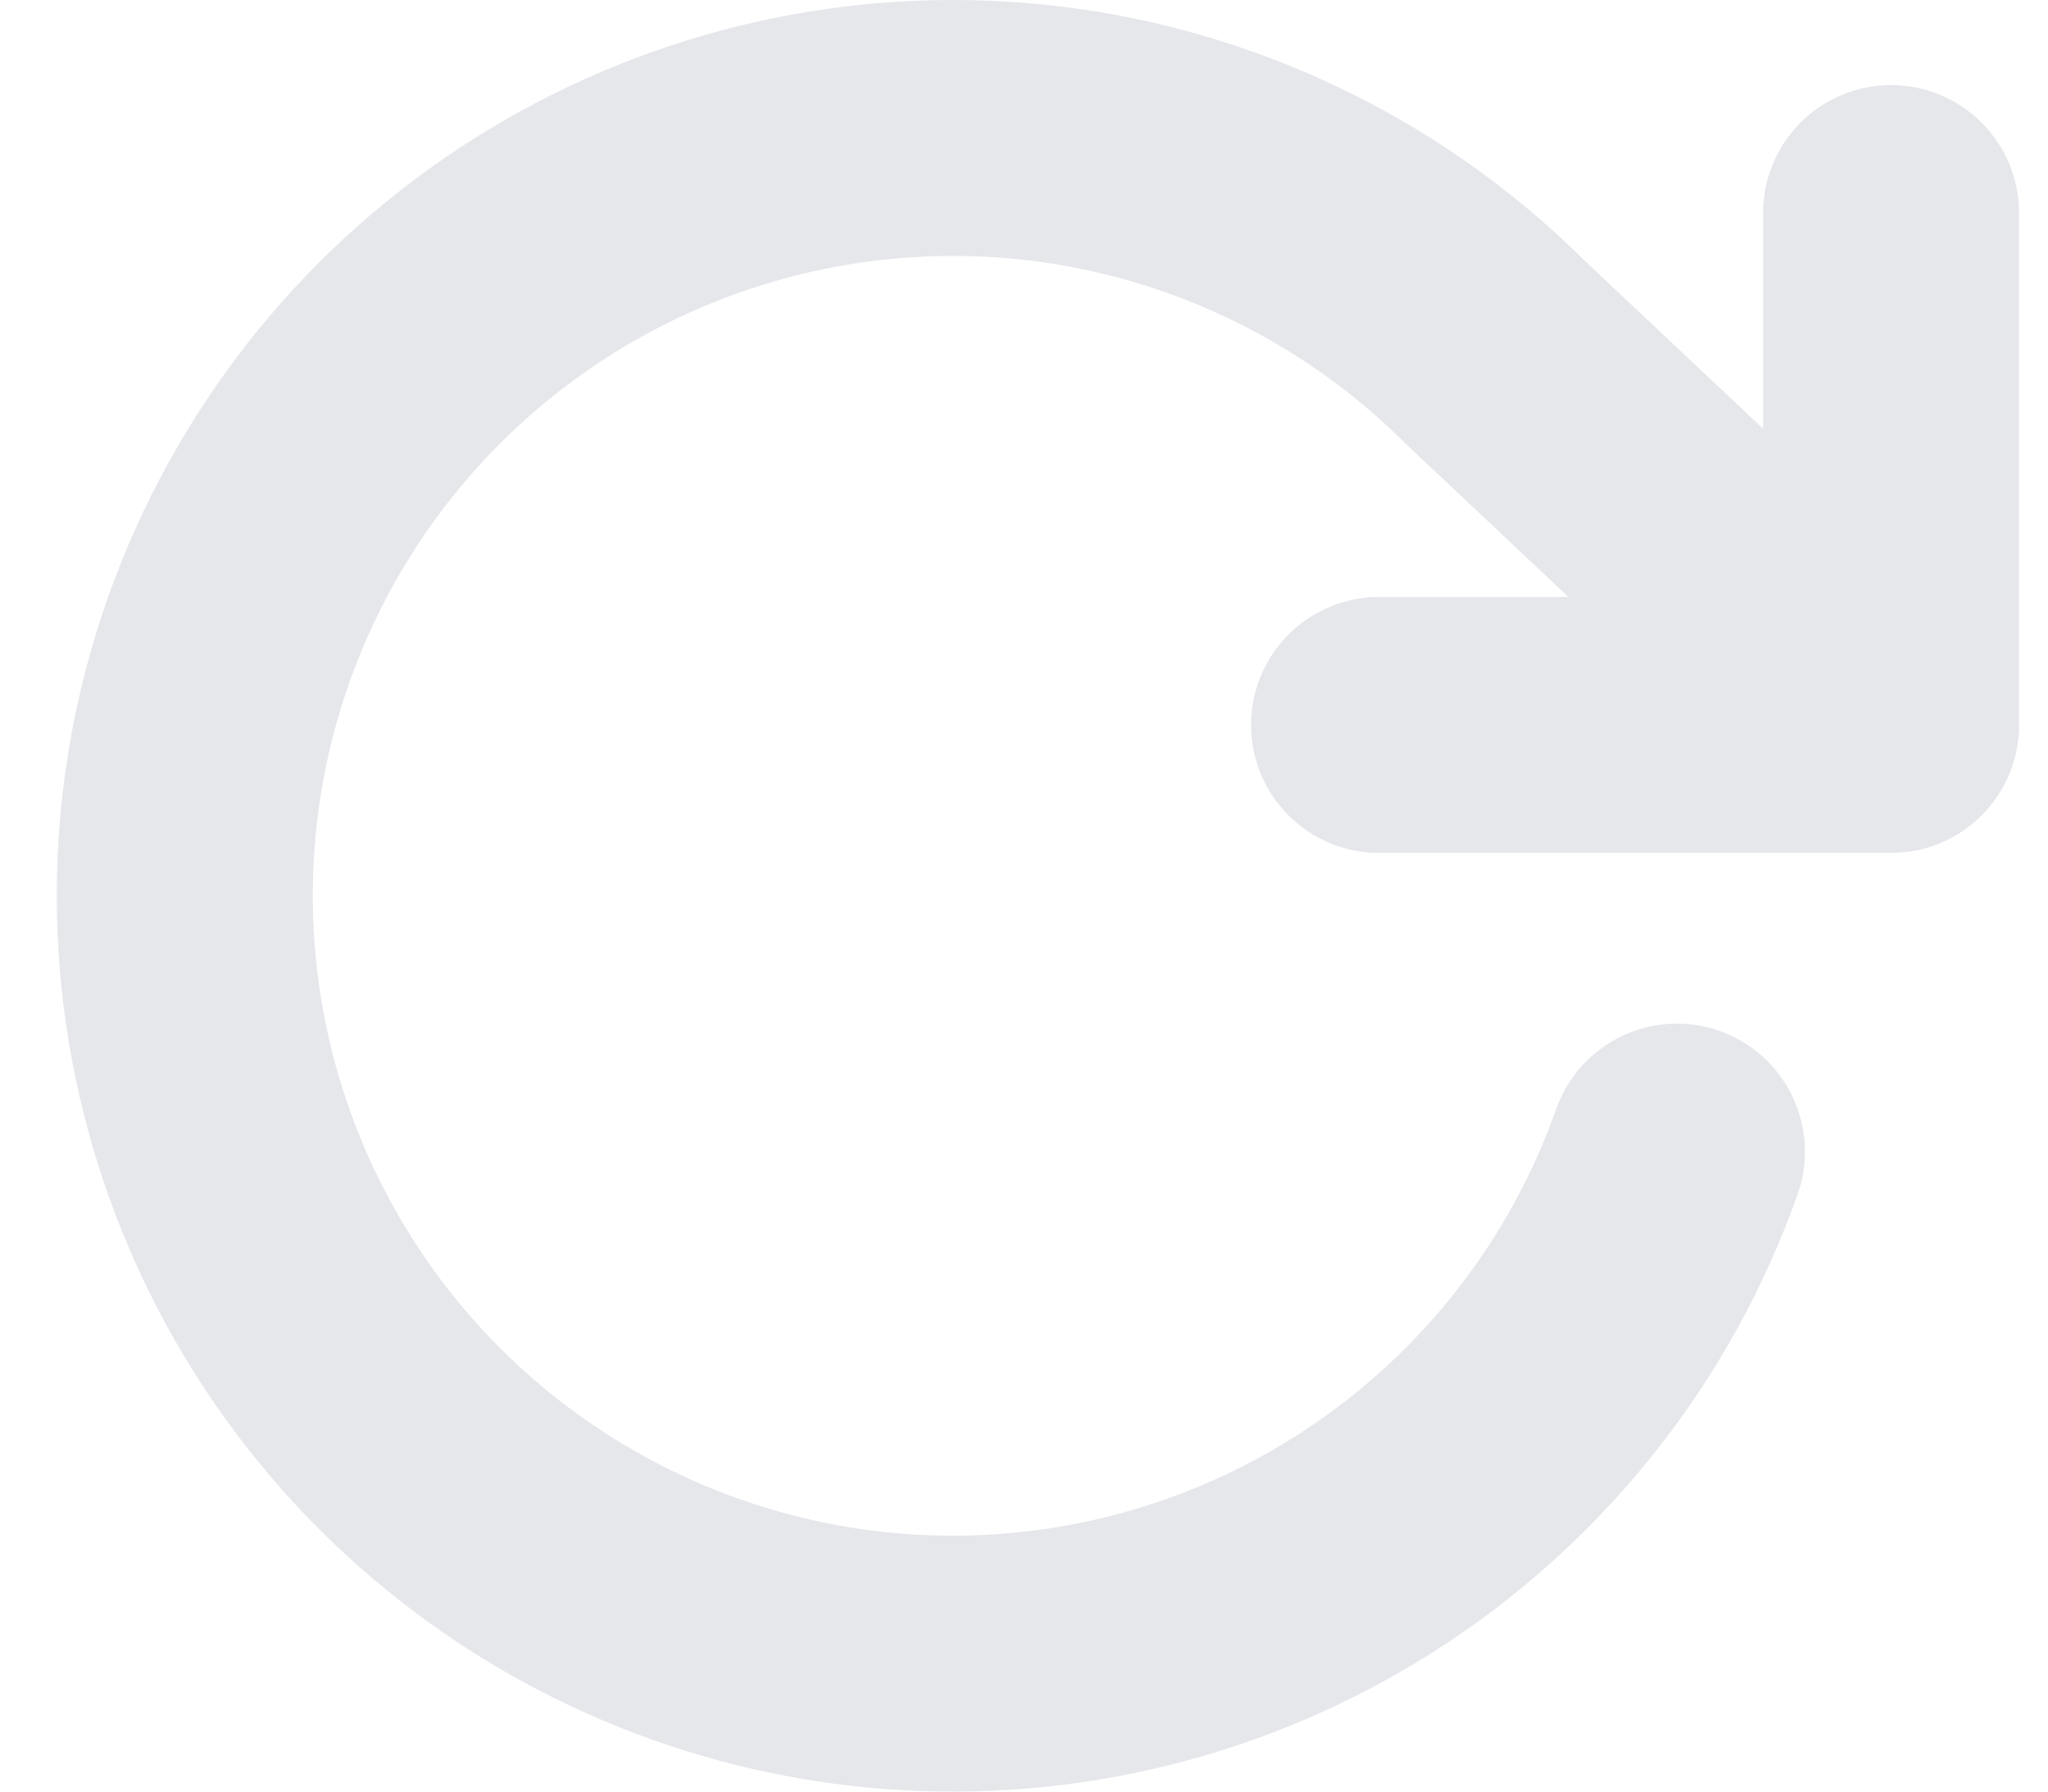 <svg width="16" height="14" viewBox="0 0 16 14" fill="none" xmlns="http://www.w3.org/2000/svg">
<path d="M14.774 1.665V5.665M14.774 5.665H10.774M14.774 5.665L11.688 2.759C10.768 1.839 9.574 1.242 8.286 1.059C6.998 0.877 5.686 1.118 4.546 1.746C3.407 2.374 2.503 3.355 1.97 4.542C1.437 5.729 1.304 7.057 1.592 8.325C1.879 9.594 2.571 10.735 3.563 11.576C4.556 12.418 5.795 12.914 7.093 12.99C8.392 13.066 9.68 12.718 10.764 11.998C11.847 11.278 12.668 10.225 13.101 8.999" stroke="#E5E7EB" stroke-width="2" stroke-linecap="round" stroke-linejoin="round"/>
</svg>
